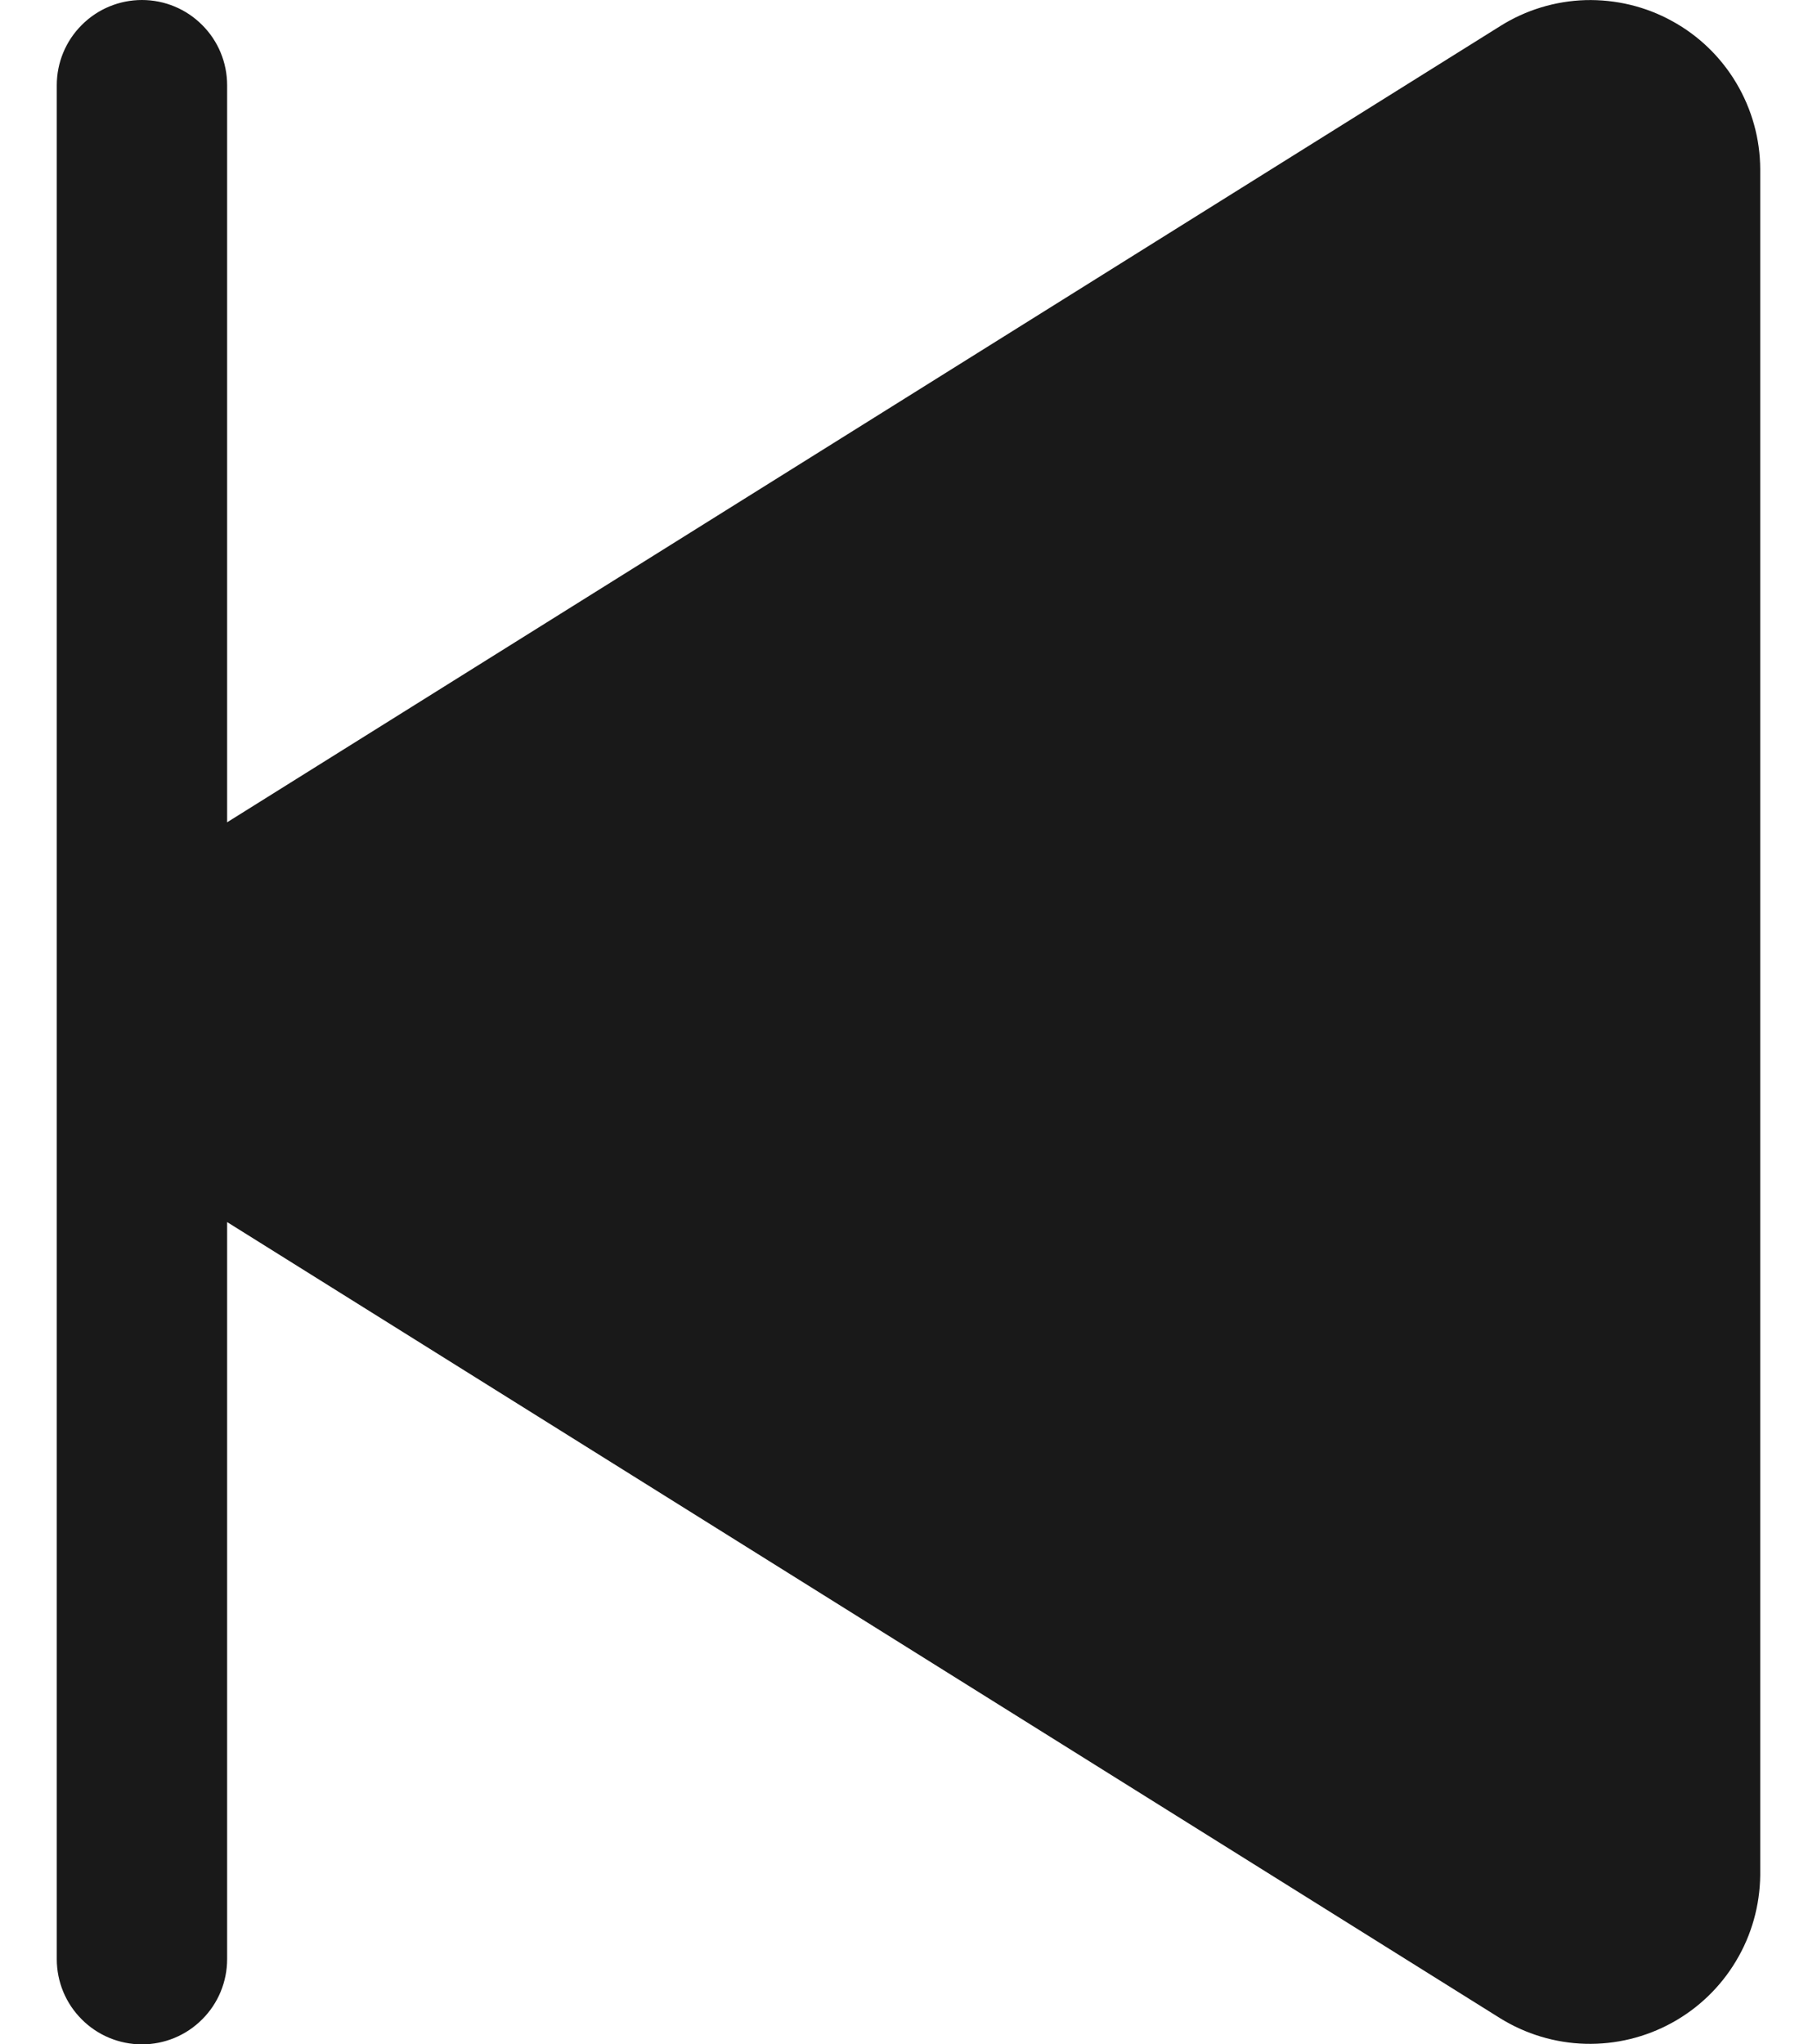<svg width="16" height="18" viewBox="0 0 16 18" fill="none" xmlns="http://www.w3.org/2000/svg">
<path d="M15.5 1.489V16.511C15.497 16.777 15.424 17.038 15.287 17.266C15.151 17.494 14.956 17.682 14.723 17.81C14.49 17.938 14.227 18.002 13.961 17.995C13.695 17.988 13.436 17.91 13.21 17.77L2 10.76V17.25C2 17.449 1.921 17.64 1.78 17.78C1.64 17.921 1.449 18 1.25 18C1.051 18 0.86 17.921 0.72 17.78C0.579 17.64 0.5 17.449 0.5 17.25V0.75C0.5 0.551 0.579 0.36 0.72 0.22C0.86 0.079 1.051 0 1.25 0C1.449 0 1.64 0.079 1.78 0.22C1.921 0.36 2 0.551 2 0.75V7.24L13.21 0.23C13.435 0.088 13.695 0.009 13.961 0.001C14.228 -0.006 14.492 0.057 14.725 0.186C14.959 0.314 15.154 0.503 15.29 0.732C15.426 0.961 15.499 1.222 15.5 1.489Z" fill="black" fill-opacity="0.9"/>
</svg>
